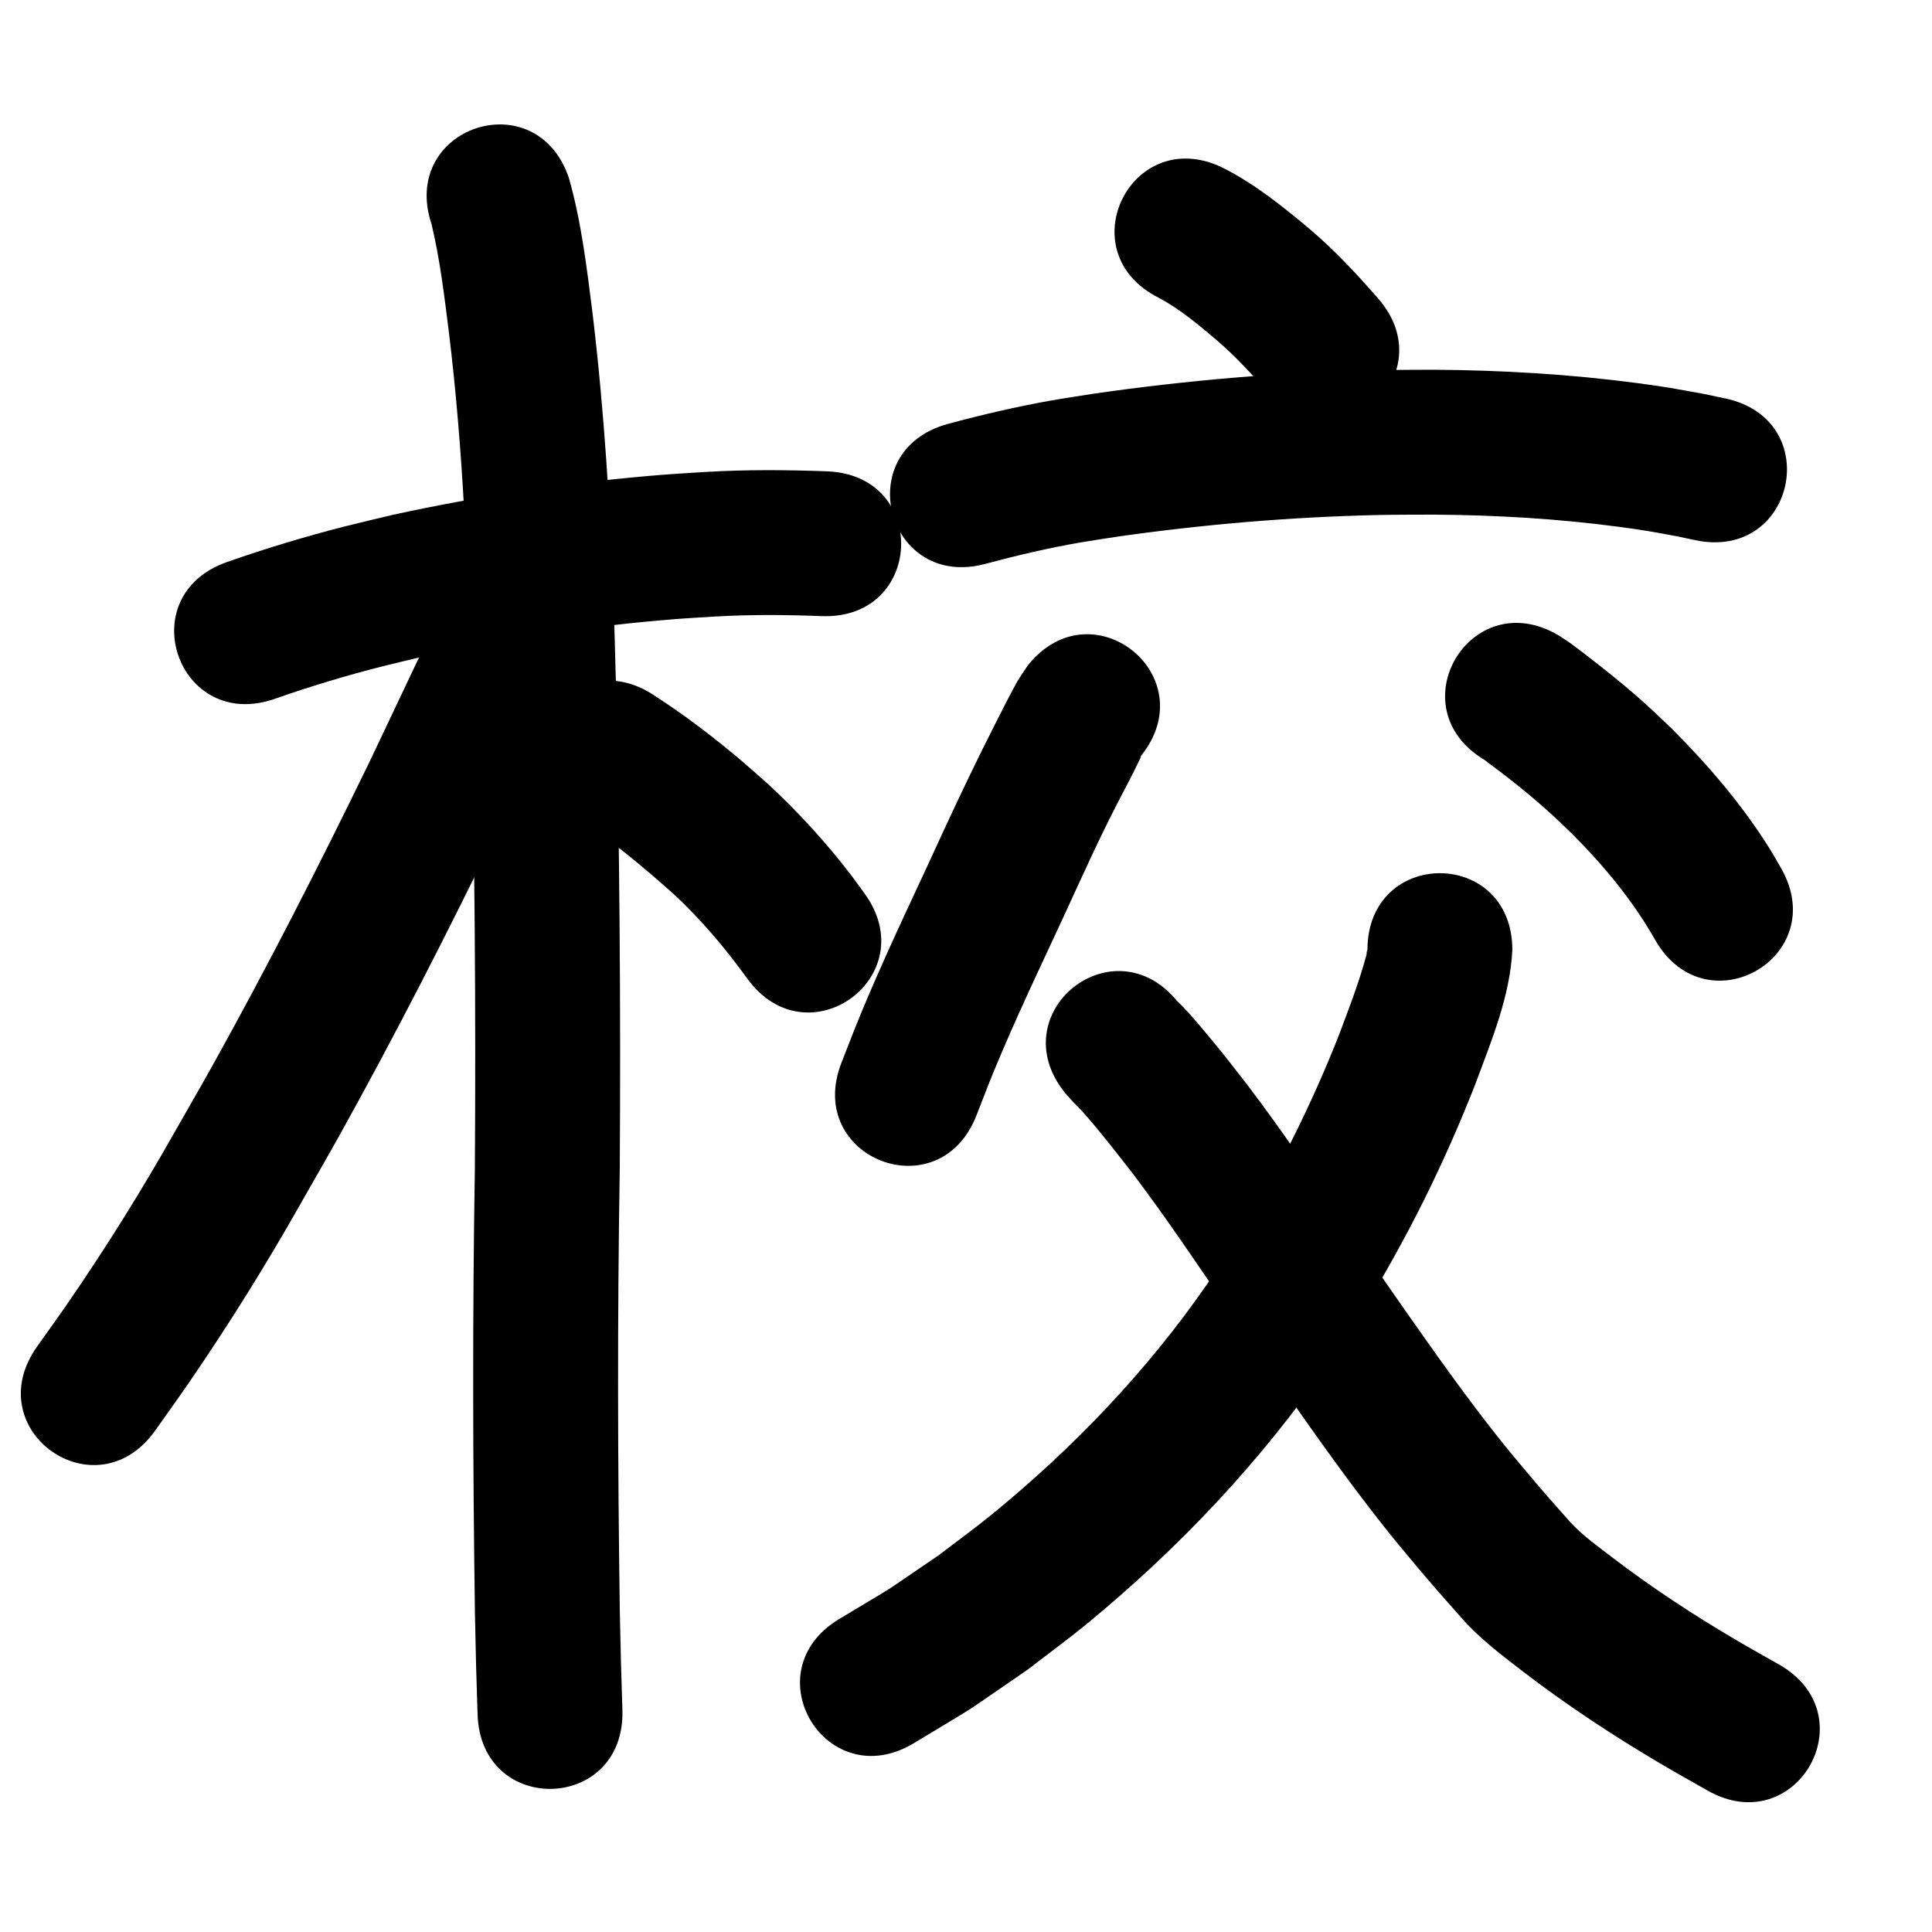 <?xml version="1.0" ?>
<svg xmlns="http://www.w3.org/2000/svg" viewBox="0 0 1000 1000">
<path d="m 142.259,361.702 c 18.438,-6.473 37.163,-12.114 56.109,-16.908 7.413,-1.876 14.872,-3.567 22.307,-5.351 42.352,-9.173 85.342,-15.513 128.541,-18.966 7.108,-0.568 14.232,-0.921 21.347,-1.381 18.22,-1.04 36.462,-0.9 54.686,-0.193 52.995,2.008 55.835,-72.938 2.84,-74.946 v 0 c -20.803,-0.772 -41.627,-0.923 -62.422,0.299 -7.822,0.517 -15.653,0.918 -23.467,1.55 -46.742,3.783 -93.254,10.697 -139.064,20.717 -8.094,1.951 -16.212,3.801 -24.281,5.854 -20.703,5.267 -41.166,11.451 -61.324,18.519 -50.068,17.485 -25.341,88.291 24.727,70.807 z"/>
<path d="m 223.377,116.05 c 4.372,18.329 6.599,37.06 8.946,55.729 7.413,60.516 9.754,121.479 11.456,182.373 1.873,83.501 2.576,167.022 2.009,250.541 -1.263,76.97 -1.073,153.943 0.045,230.912 0.811,36.059 0.346,18.825 1.358,51.703 1.635,53.008 76.599,50.695 74.964,-2.312 v 0 c -0.991,-32.055 -0.534,-15.229 -1.33,-50.48 -1.112,-76.436 -1.295,-152.877 -0.039,-229.314 0.568,-84.389 -0.134,-168.781 -2.036,-253.152 -0.359,-12.739 -0.628,-25.48 -1.076,-38.216 -1.781,-50.589 -4.936,-101.169 -10.941,-151.445 -2.978,-23.515 -5.744,-47.233 -12.221,-70.103 -16.804,-50.3 -87.94,-26.536 -71.135,23.765 z"/>
<path d="m 232.44,308.389 c -1.308,2.455 -2.683,4.875 -3.924,7.364 -3.311,6.64 -6.344,13.415 -9.532,20.115 -9.426,19.81 -18.74,39.67 -28.206,59.462 -25.711,52.819 -52.374,105.209 -80.979,156.529 -6.204,11.13 -12.601,22.151 -18.901,33.227 -17.239,30.584 -35.815,60.366 -55.716,89.282 -5.259,7.641 -10.71,15.147 -16.066,22.72 -30.602,43.313 30.652,86.591 61.254,43.278 v 0 c 5.694,-8.066 11.495,-16.058 17.083,-24.197 20.916,-30.468 40.484,-61.816 58.641,-94.009 6.511,-11.454 13.121,-22.852 19.533,-34.362 29.246,-52.496 56.521,-106.08 82.81,-160.108 20.514,-42.896 2.921,-5.96 20.763,-43.781 5.406,-11.46 11.196,-22.805 16.294,-34.41 0.107,-0.244 0.119,-0.52 0.179,-0.78 28.517,-44.713 -34.716,-85.043 -63.234,-40.33 z"/>
<path d="m 296.858,422.249 c 18.355,11.6 35.047,25.605 51.254,39.99 14.49,13.348 27.193,28.397 38.713,44.333 31.215,42.874 91.847,-1.27 60.632,-44.144 v 0 c -2.321,-3.171 -4.575,-6.393 -6.964,-9.514 -12.863,-16.808 -27.188,-32.469 -42.703,-46.863 -4.281,-3.773 -8.494,-7.623 -12.842,-11.318 -14.603,-12.411 -29.869,-24.163 -45.982,-34.548 -43.885,-29.775 -85.994,32.288 -42.109,62.063 z"/>
<path d="m 599.841,154.157 c 11.005,5.902 20.588,14.018 30.071,22.049 9.755,8.379 18.451,17.854 26.861,27.549 34.858,39.968 91.381,-9.329 56.523,-49.296 v 0 c -10.987,-12.547 -22.347,-24.798 -35.078,-35.623 -14.064,-11.79 -28.442,-23.444 -44.896,-31.789 -47.455,-23.675 -80.936,43.437 -33.481,67.112 z"/>
<path d="m 510.449,291.739 c 15.997,-4.29 32.155,-8.074 48.479,-10.908 6.459,-1.122 12.952,-2.042 19.428,-3.062 44.757,-6.38 89.904,-10.194 135.108,-11.197 9.56,-0.212 19.123,-0.133 28.685,-0.2 32.194,0.23 64.38,2.099 96.299,6.372 13.84,1.853 16.587,2.487 29.449,4.821 3.18,0.675 6.36,1.351 9.539,2.026 51.894,10.932 67.354,-62.457 15.46,-73.389 v 0 c -3.902,-0.816 -7.804,-1.633 -11.706,-2.449 -14.676,-2.626 -18.252,-3.422 -33.85,-5.479 -35.059,-4.624 -70.403,-6.691 -105.758,-6.898 -10.309,0.084 -20.621,0.013 -30.928,0.251 -48.201,1.109 -96.34,5.218 -144.059,12.072 -7.315,1.169 -14.65,2.223 -21.946,3.506 -18.258,3.211 -36.336,7.445 -54.232,12.261 -51.106,14.165 -31.075,86.44 20.032,72.275 z"/>
<path d="m 532.06,344.331 c -1.839,2.802 -3.819,5.516 -5.517,8.405 -2.56,4.356 -9.702,18.581 -11.753,22.613 -8.981,17.653 -17.483,35.47 -25.827,53.434 -13.125,28.848 -27.007,57.359 -39.438,86.52 -6.227,14.608 -8.416,20.501 -13.985,34.758 -19.278,49.405 50.592,76.668 69.869,27.263 v 0 c 5,-12.83 7.218,-18.784 12.793,-31.88 12.21,-28.683 25.896,-56.705 38.788,-85.08 6.75,-14.549 10.111,-22.048 17.092,-36.156 5.316,-10.744 11.22,-21.252 16.303,-32.111 0.123,-0.263 0.126,-0.566 0.189,-0.849 33.175,-41.376 -25.339,-88.292 -58.514,-46.916 z"/>
<path d="m 768.369,393.336 c 12.037,8.913 23.855,18.219 34.92,28.332 3.522,3.218 6.913,6.576 10.37,9.864 16.542,16.561 31.598,34.728 43.148,55.135 26.5,45.938 91.465,8.461 64.966,-37.476 v 0 c -1.842,-3.155 -3.592,-6.364 -5.525,-9.464 -14.287,-22.92 -31.95,-43.596 -51.018,-62.65 -4.21,-3.973 -8.344,-8.029 -12.631,-11.919 -8.155,-7.401 -14.459,-12.562 -22.961,-19.338 -3.245,-2.587 -13.262,-10.368 -16.847,-12.931 -1.918,-1.371 -3.933,-2.601 -5.899,-3.902 -45.502,-27.24 -84.026,37.11 -38.524,64.35 z"/>
<path d="m 707.791,491.739 c -0.038,-0.036 -0.1,-0.159 -0.113,-0.109 -2.355,9.116 3.088,-9.38 -1.759,7.409 -3.531,12.23 -8.179,24.098 -12.613,36.017 -14.41,36.685 -32.103,72.128 -52.885,105.628 -5.04,8.124 -10.439,16.019 -15.658,24.029 -31.058,44.886 -69.154,84.662 -111.395,119.165 -8.873,7.248 -18.175,13.955 -27.262,20.933 -34.608,23.508 -17.326,12.478 -51.773,33.203 -45.39,27.428 -6.601,91.618 38.788,64.191 v 0 c 39.144,-23.744 19.526,-11.12 58.774,-37.994 10.228,-7.912 20.694,-15.527 30.685,-23.737 47.532,-39.059 90.22,-84.153 125.073,-134.898 5.813,-8.97 11.824,-17.814 17.438,-26.909 23.012,-37.277 42.585,-76.7 58.52,-117.496 8.323,-22.436 17.939,-45.242 19.178,-69.433 0,-53.033 -75,-53.033 -75,0 z"/>
<path d="m 551.181,565.588 c 1.163,1.301 2.3,2.625 3.489,3.903 4.736,5.093 3.065,2.882 7.862,8.411 8.274,9.536 15.992,19.531 23.752,29.482 17.776,23.462 34.081,47.979 50.726,72.242 12.556,18.303 16.124,23.363 28.74,41.488 16.099,22.981 32.337,45.889 49.722,67.924 7.01,8.885 10.816,13.336 17.843,21.747 7.615,9.091 15.442,17.996 23.336,26.843 9.528,10.883 21.251,19.515 32.634,28.32 22.316,17.033 45.797,32.499 69.961,46.777 8.066,4.766 16.262,9.307 24.392,13.96 46.042,26.317 83.261,-38.796 37.219,-65.114 v 0 c -7.514,-4.289 -15.087,-8.478 -22.543,-12.868 -21.82,-12.847 -43.037,-26.755 -63.181,-42.11 -7.733,-5.965 -15.927,-11.646 -22.531,-18.91 -7.358,-8.24 -14.649,-16.536 -21.746,-25.003 -6.165,-7.368 -9.942,-11.789 -16.05,-19.518 -16.628,-21.038 -32.111,-42.949 -47.501,-64.898 -12.378,-17.781 -16.033,-22.967 -28.348,-40.919 -17.549,-25.581 -34.756,-51.421 -53.555,-76.115 -9.143,-11.7 -10.896,-14.142 -19.915,-24.996 -5.043,-6.07 -10.171,-12.251 -15.845,-17.764 -0.05,-0.048 0.035,0.134 0.053,0.201 -33.174,-41.376 -91.689,5.54 -58.514,46.916 z"/>
</svg>
